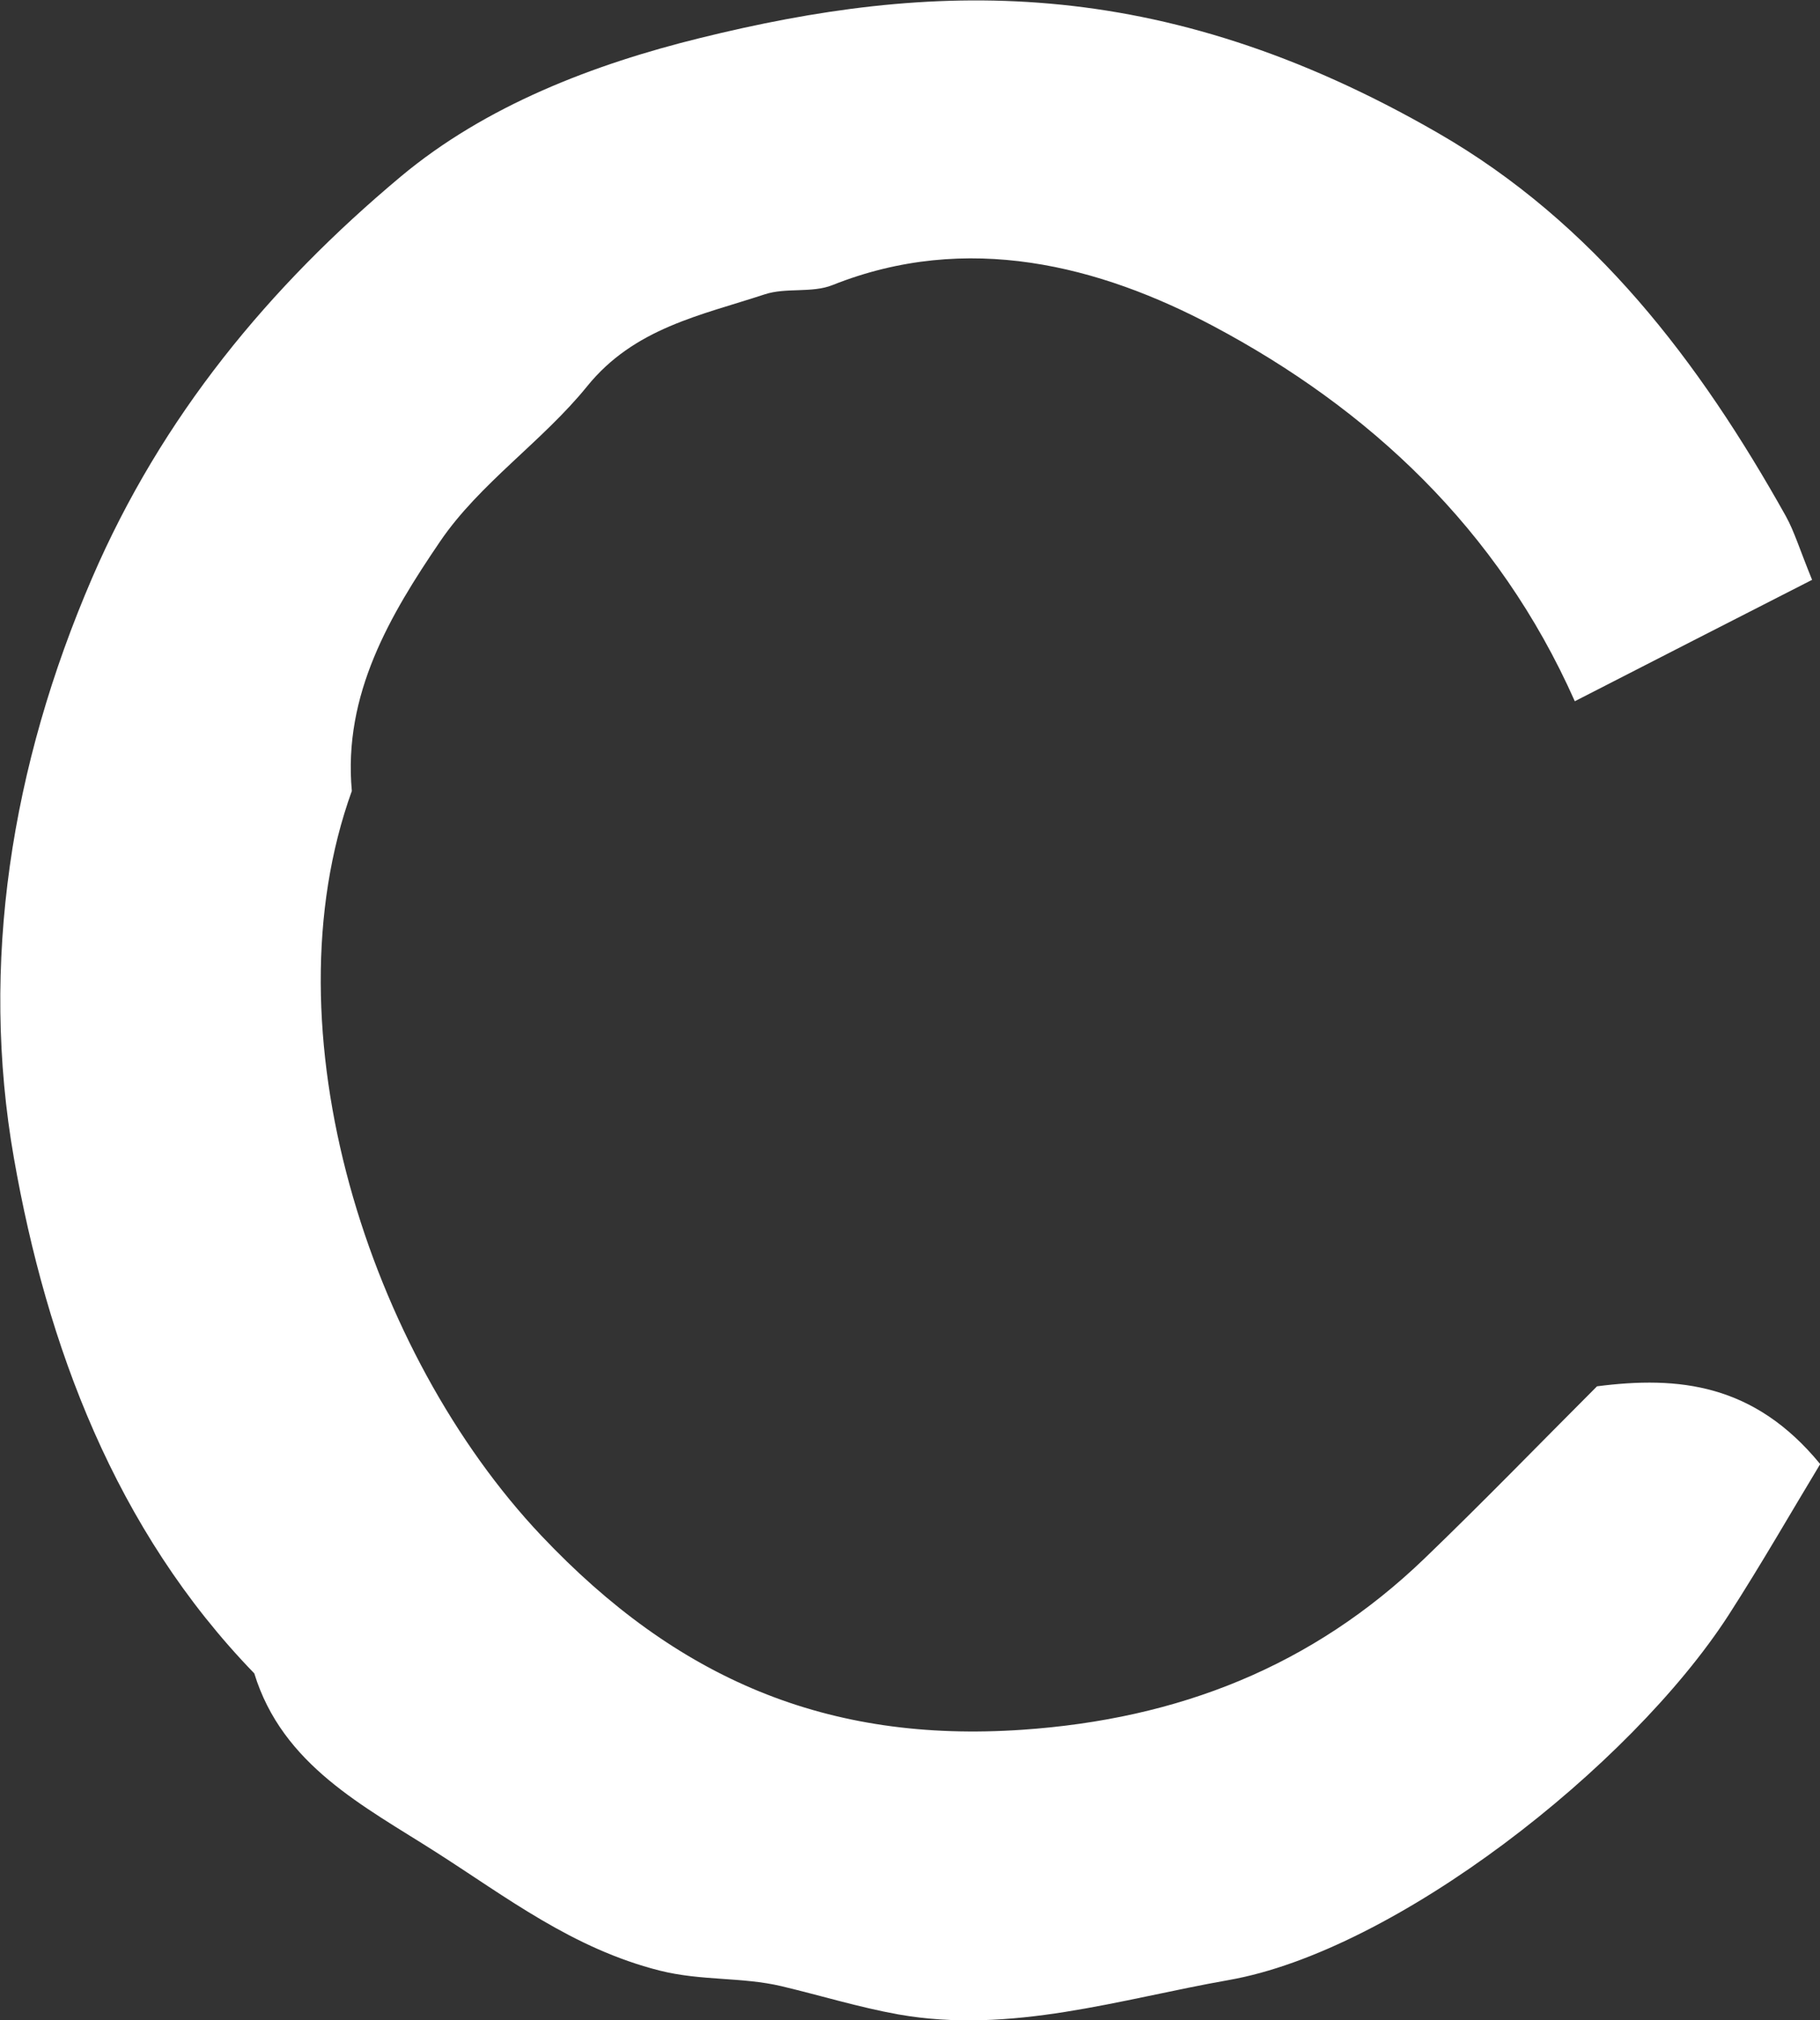 <?xml version="1.0" encoding="UTF-8"?>
<svg id="_레이어_2" data-name="레이어 2" xmlns="http://www.w3.org/2000/svg" viewBox="0 0 90.11 100">
  <rect x="0" y="0" width="90.11" height="100" fill="#333333" stroke="none"/>
  <defs>
    <style>
      .cls-1 {
        fill: #fff;
        stroke-width: 0px;
      }
    </style>
  </defs>
  <g id="_레이어_1-2" data-name="레이어 1">
    <path class="cls-1" d="M89.72,28.7c-3.92,2-7.83,4-11.75,6.01-3.8-8.56-10.23-14.49-17.88-18.56-5.65-3-12.2-4.7-18.87-2.04-1.02.41-2.3.11-3.36.46-3.16,1.04-6.45,1.66-8.79,4.55-2.21,2.73-5.32,4.8-7.28,7.68-2.47,3.63-4.81,7.57-4.37,12.35-4.28,11.85.85,27.84,9.38,36.86,6.72,7.11,14.17,10.27,23.81,9.61,7.75-.53,14.37-3.14,19.92-8.48,2.9-2.79,5.69-5.67,8.54-8.52,4.03-.52,7.78-.14,11.05,3.85-1.41,2.33-2.91,4.95-4.54,7.48-4.86,7.51-16.49,16.61-24.75,18.06-5.35.94-10.76,2.69-16.35,1.7-1.95-.35-3.86-.94-5.8-1.4-1.96-.46-3.95-.25-6.02-.77-4.31-1.09-7.59-3.64-11.07-5.86-3.55-2.27-7.6-4.29-9-8.85-6.9-7.12-10.28-16.26-11.9-25.5-1.69-9.61-.14-19.42,3.87-28.72,3.45-8,8.77-14.42,15.27-19.86,4.22-3.53,9.56-5.57,14.84-6.87,11.35-2.8,22.65-3.3,36.52,4.7,7.73,4.45,12.95,11.32,17.23,18.97.42.76.67,1.61,1.31,3.18Z"/>
  </g>
</svg>